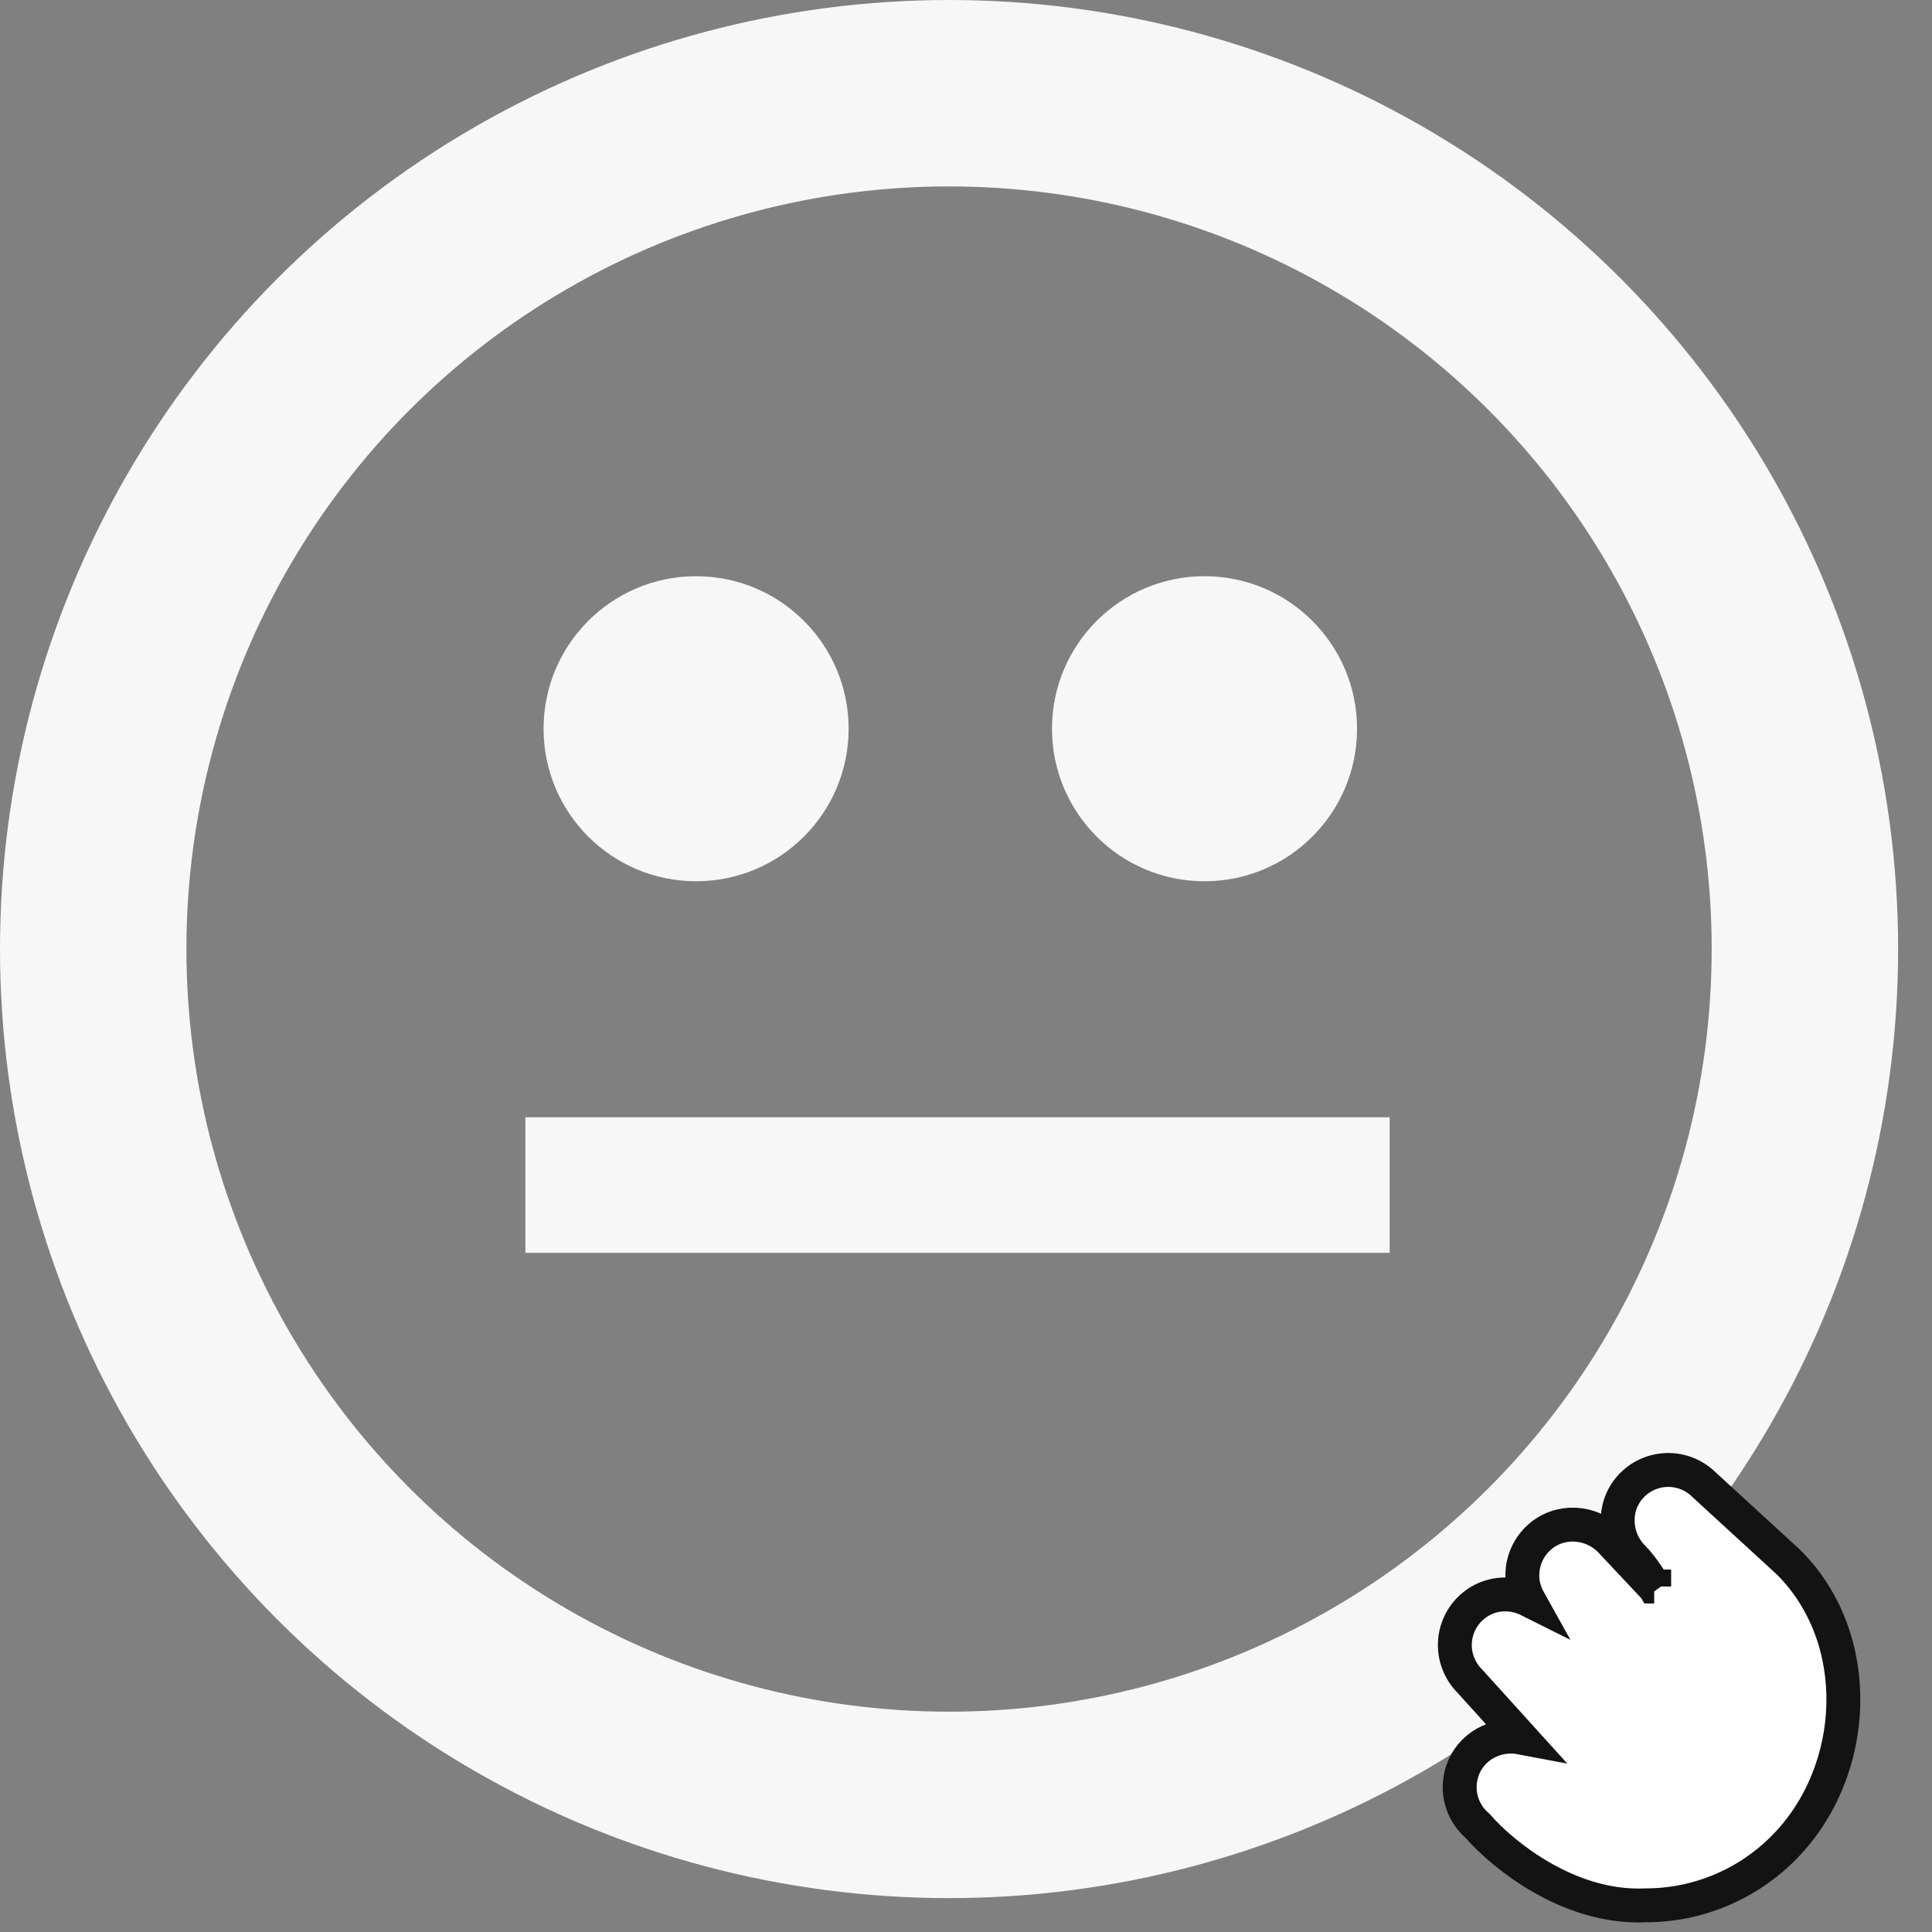 <svg width="114" height="114" viewBox="0 0 114 114" fill="none" xmlns="http://www.w3.org/2000/svg">
<rect x="0" y="0" width="114" height="114" fill="#808080" stroke="none"/>
<circle cx="41.074" cy="43" r="9" fill="#F8F7F8"/>
<circle cx="71.074" cy="43" r="9" fill="#F8F7F8"/>
<circle cx="56" cy="56" r="50.5" stroke="#F8F7F8" stroke-width="11"/>
<path d="M35 69.926L78 69.926" stroke="#F8F7F8" stroke-width="8" stroke-linecap="square"/>
<path d="M105.553 92.198L105.537 92.183L105.521 92.168L100.542 87.599C100.258 87.32 99.922 87.099 99.552 86.951C99.175 86.801 98.771 86.728 98.365 86.738C97.959 86.748 97.559 86.84 97.19 87.008C96.821 87.177 96.49 87.419 96.217 87.72L96.215 87.721C95.113 88.94 95.242 90.784 96.356 91.898C96.668 92.21 96.98 92.631 97.225 92.999C97.345 93.178 97.442 93.335 97.509 93.447C97.543 93.502 97.568 93.546 97.585 93.575L97.603 93.607L97.607 93.614L97.608 93.614L97.608 93.614L97.608 93.615L97.608 93.615L97.608 93.615L97.663 93.714L95.01 90.889L94.999 90.878L94.988 90.867C93.877 89.755 92.029 89.618 90.81 90.728C90.509 91.001 90.267 91.332 90.099 91.702C89.93 92.071 89.838 92.472 89.828 92.878C89.819 93.284 89.892 93.688 90.043 94.065C90.091 94.184 90.146 94.3 90.208 94.411C89.135 93.873 87.787 93.974 86.828 94.848C86.527 95.121 86.285 95.452 86.116 95.822C85.947 96.191 85.855 96.591 85.846 96.998C85.836 97.404 85.909 97.808 86.061 98.185C86.209 98.554 86.428 98.889 86.706 99.172L89.74 102.524C88.288 102.247 86.746 103.04 86.273 104.544C86.149 104.93 86.106 105.337 86.144 105.741C86.183 106.145 86.303 106.538 86.497 106.894C86.675 107.22 86.911 107.509 87.194 107.748C87.939 108.603 89.255 109.789 90.922 110.754C92.629 111.741 94.78 112.536 97.112 112.427C98.638 112.426 100.148 112.12 101.554 111.528C102.967 110.932 104.246 110.059 105.316 108.961C109.693 104.485 110.062 96.707 105.553 92.198Z" fill="white" stroke="#131314" stroke-width="2"/>
</svg>
